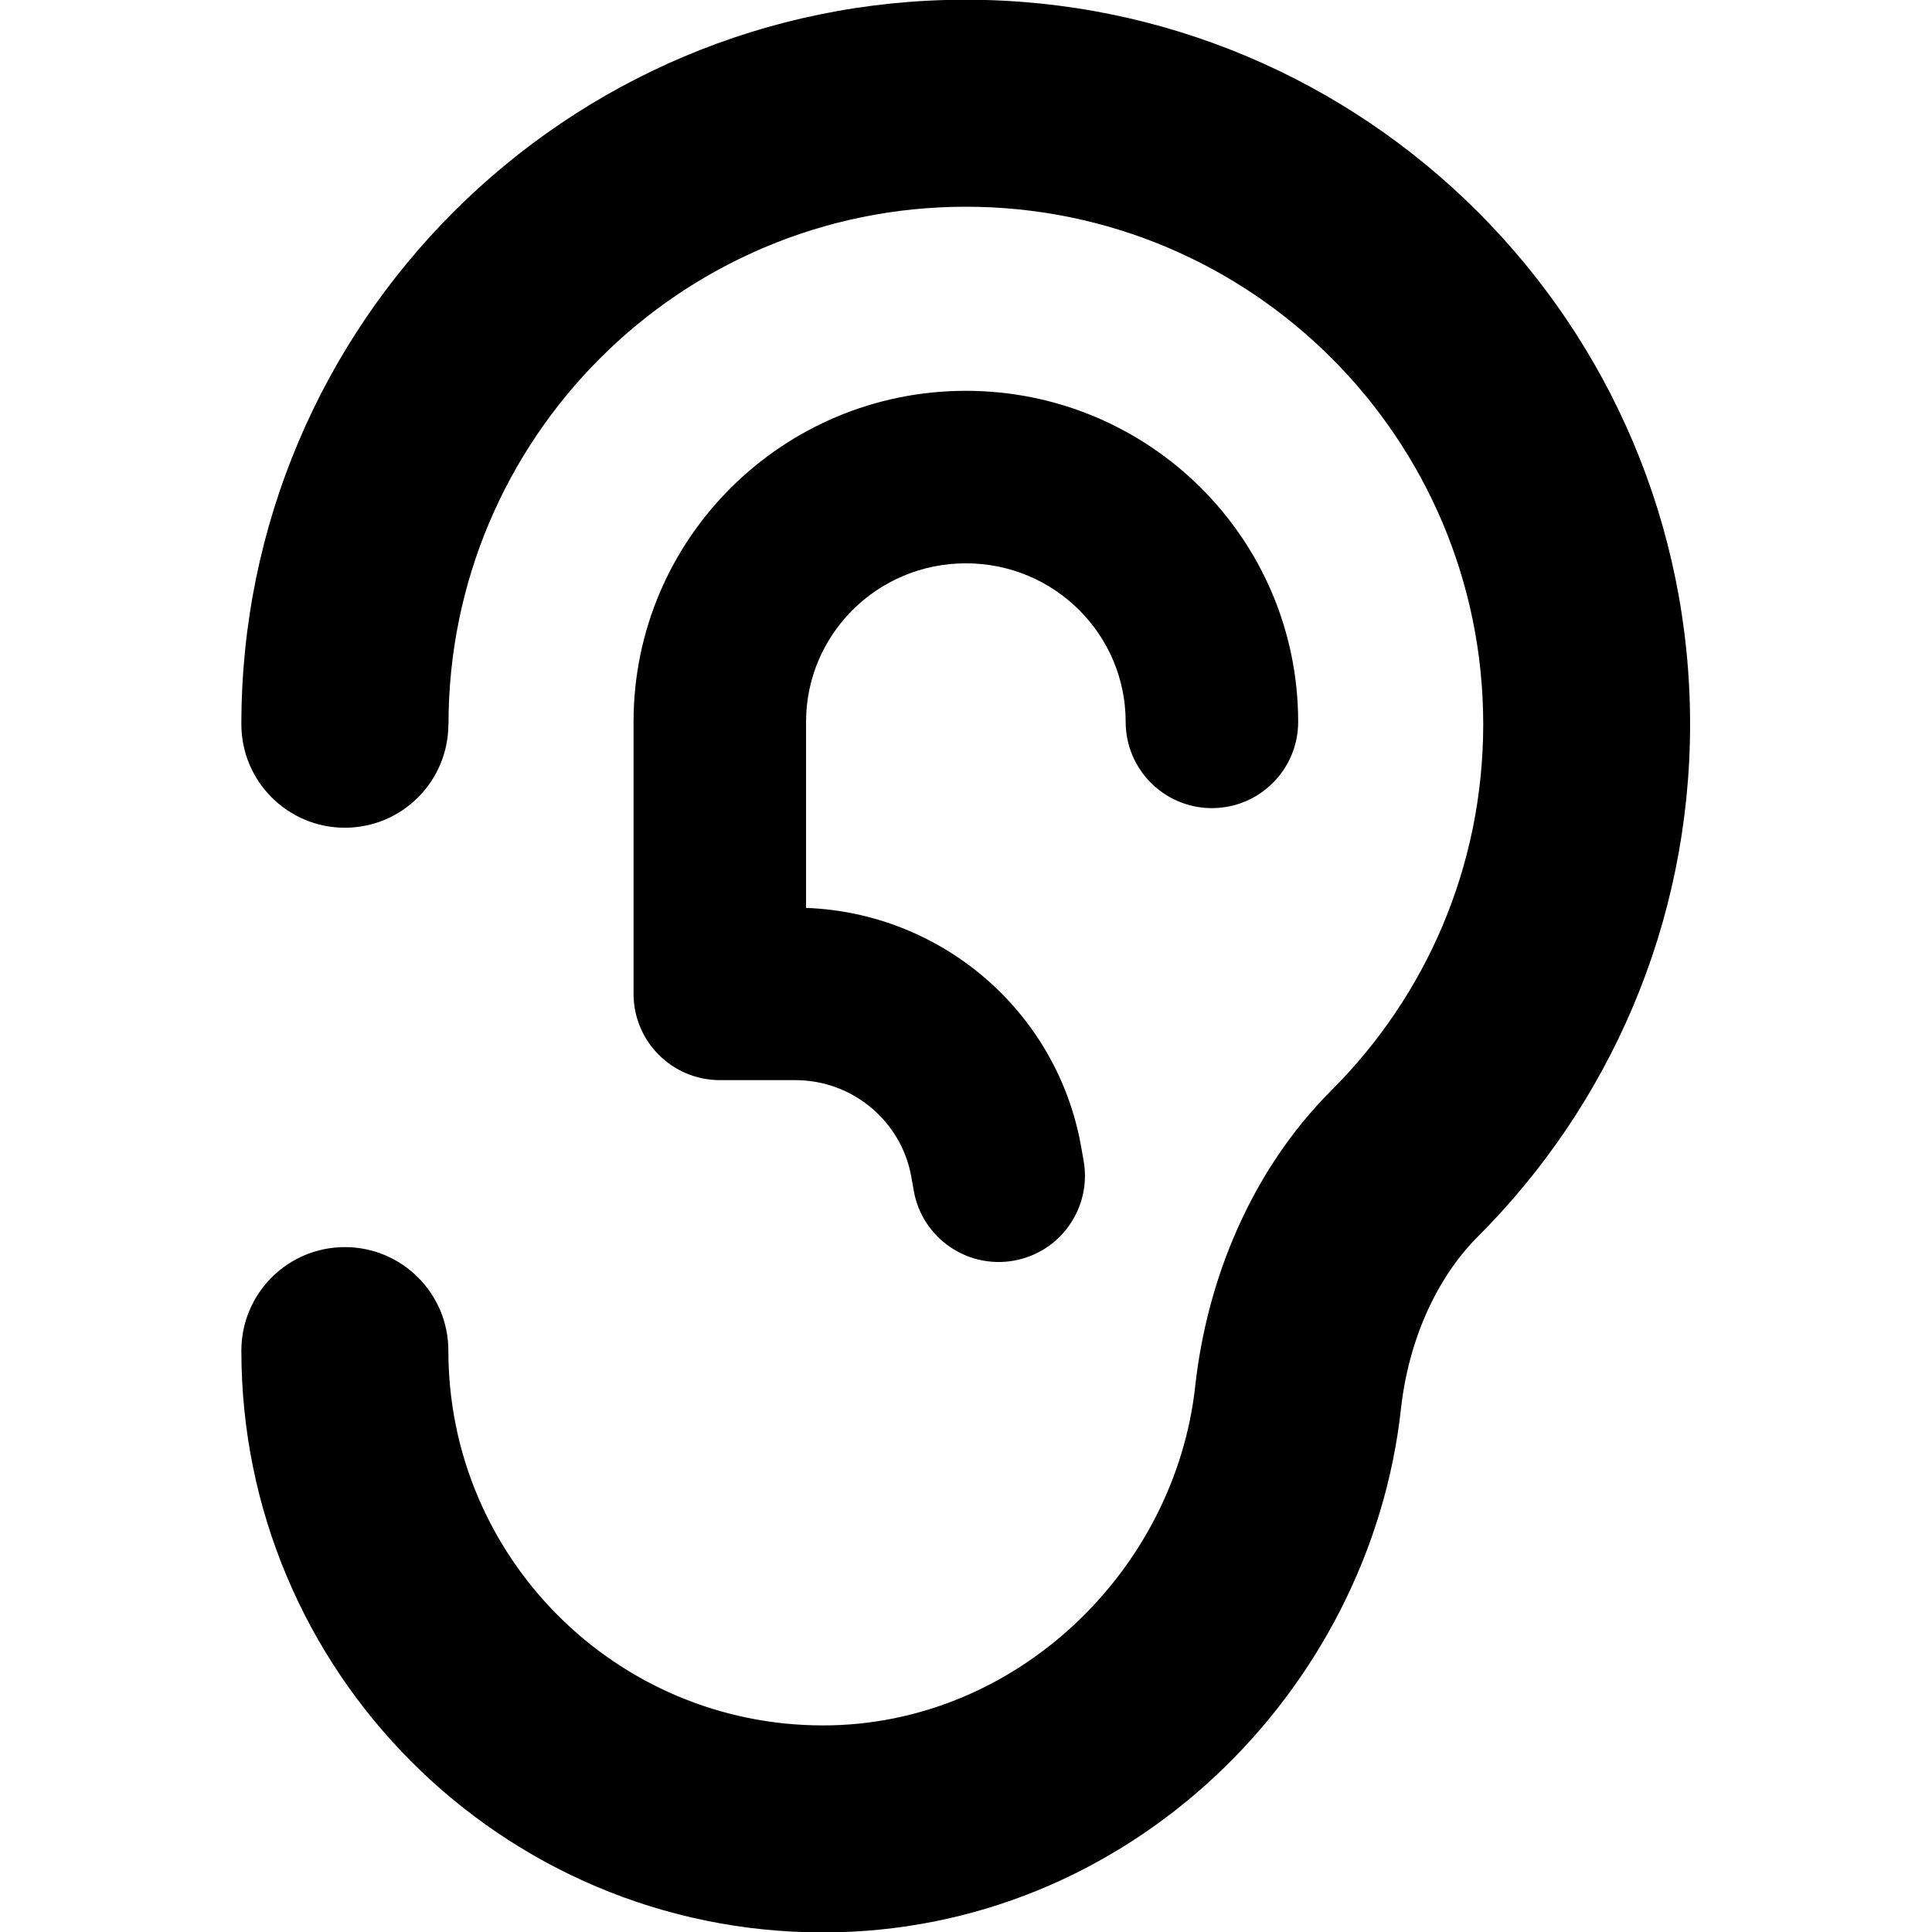 <svg xmlns="http://www.w3.org/2000/svg" fill="none" viewBox="0 0 14 14" id="Ear-Speciality--Streamline-Flex-Remix">
  <desc>
    Ear Speciality Streamline Icon: https://streamlinehq.com
  </desc>
  <g id="ear-speciality--hearing-health-medical-ear-speciality">
    <path id="Union" fill="#000000" fill-rule="evenodd" d="M3.25 5.248c0 -2.071 1.679 -3.75 3.749 -3.75 2.071 0 3.749 1.679 3.749 3.75 0 1.036 -0.419 1.973 -1.099 2.652 -0.588 0.588 -0.904 1.38 -0.988 2.145 -0.147 1.338 -1.3 2.458 -2.697 2.458 -1.499 0 -2.715 -1.216 -2.715 -2.716 0 -0.414 -0.336 -0.75 -0.75 -0.75 -0.414 0 -0.75 0.336 -0.75 0.75 0 2.328 1.887 4.216 4.215 4.216 2.213 0 3.964 -1.748 4.188 -3.795 0.054 -0.489 0.253 -0.943 0.557 -1.247 0.949 -0.949 1.538 -2.263 1.538 -3.713 0 -2.899 -2.35 -5.25 -5.249 -5.25 -2.899 0 -5.249 2.351 -5.249 5.25 0 0.414 0.336 0.75 0.75 0.75 0.414 0 0.75 -0.336 0.75 -0.75Zm2.591 -0.017c0 -0.632 0.515 -1.149 1.158 -1.149s1.158 0.517 1.158 1.149c0 0.345 0.28 0.625 0.625 0.625s0.625 -0.28 0.625 -0.625c0 -1.328 -1.081 -2.399 -2.408 -2.399 -1.327 0 -2.408 1.071 -2.408 2.399v1.971c0 0.345 0.28 0.625 0.625 0.625l0.546 0c0.416 0 0.768 0.296 0.841 0.697l0.019 0.107c0.061 0.34 0.387 0.565 0.726 0.504 0.34 -0.061 0.565 -0.387 0.504 -0.726l-0.019 -0.107c-0.176 -0.975 -1.01 -1.687 -1.992 -1.723V5.231Z" clip-rule="evenodd" stroke-width="1"></path>
  </g>
</svg>